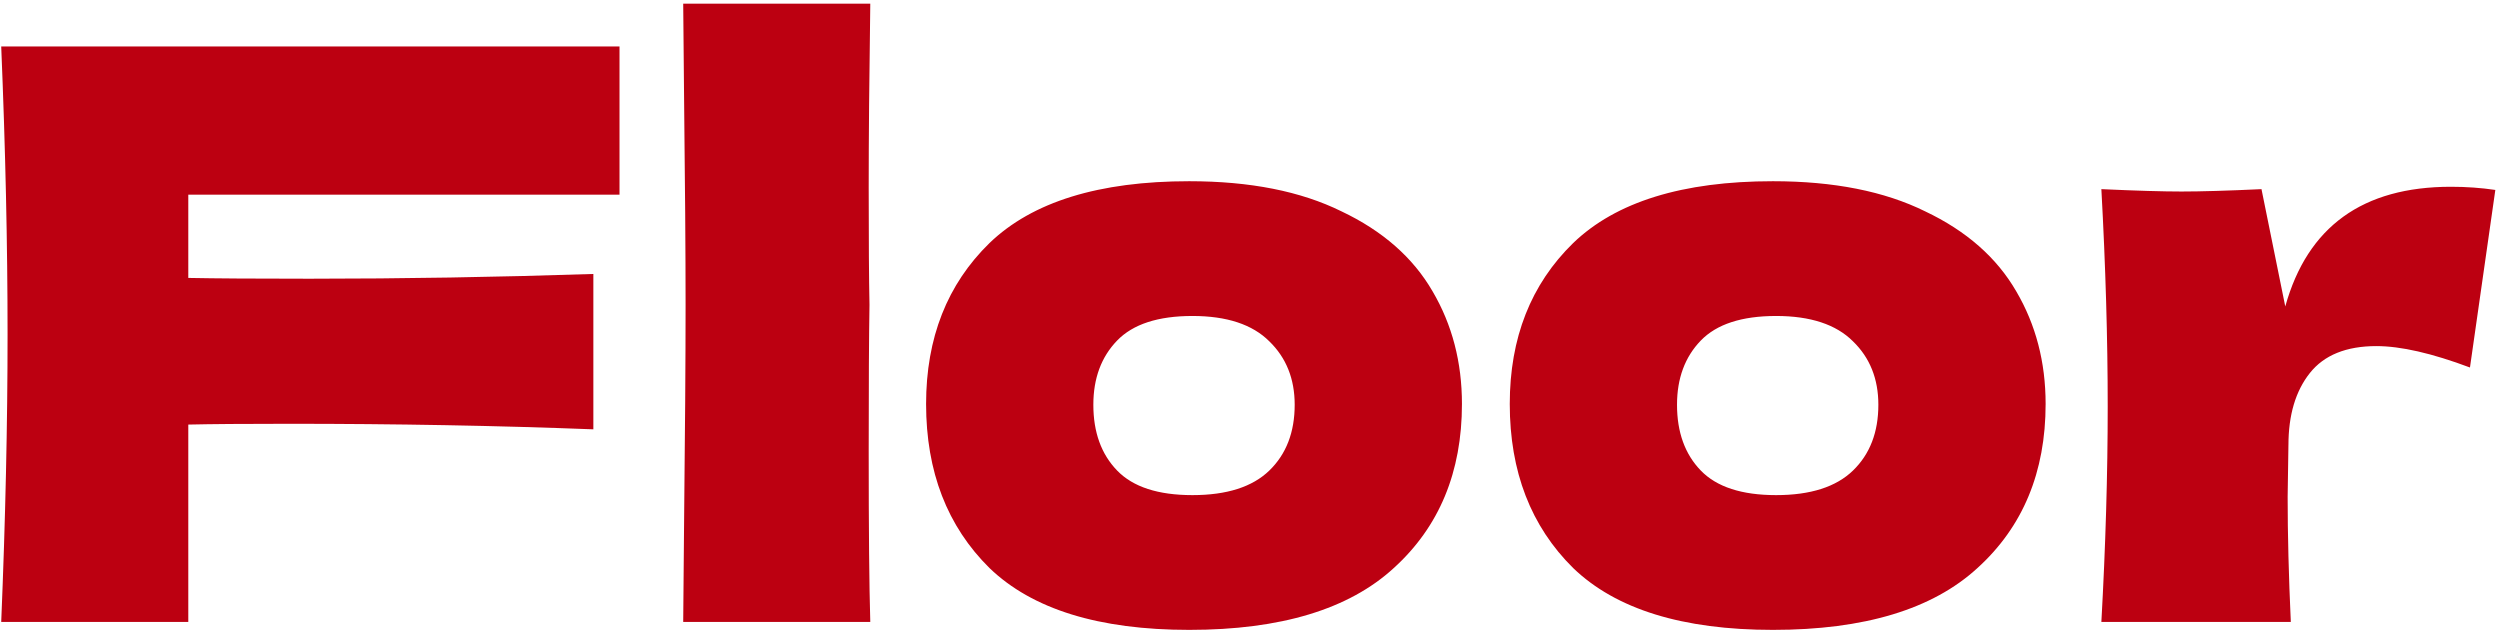 <svg width="410" height="104" viewBox="0 0 410 104" fill="none" xmlns="http://www.w3.org/2000/svg">
<path d="M101.6 31.93L30.88 31.93L30.88 45.58C35.3 45.667 41.93 45.71 50.77 45.71C66.023 45.71 81.537 45.45 97.31 44.93V70.41C81.537 69.803 64.897 69.5 47.39 69.5C40.11 69.5 34.607 69.543 30.88 69.63L30.88 102H0.2C0.893 85.187 1.24 69.457 1.24 54.81C1.24 40.163 0.893 24.433 0.2 7.62L101.6 7.62L101.6 31.93ZM142.596 50C142.509 55.2 142.466 63.173 142.466 73.92C142.466 86.833 142.552 96.193 142.726 102L112.046 102L112.176 87.31C112.349 71.19 112.436 58.753 112.436 50C112.436 41.68 112.349 29.893 112.176 14.64L112.046 0.6L142.726 0.6C142.552 12.907 142.466 22.96 142.466 30.76C142.466 39.427 142.509 45.84 142.596 50ZM195.039 103.3C180.219 103.3 169.299 99.92 162.279 93.16C155.345 86.313 151.879 77.343 151.879 66.25C151.879 55.417 155.345 46.62 162.279 39.86C169.299 33.1 180.219 29.72 195.039 29.72C205.005 29.72 213.325 31.367 219.999 34.66C226.759 37.867 231.742 42.243 234.949 47.79C238.155 53.25 239.759 59.403 239.759 66.25C239.759 77.43 236.032 86.4 228.579 93.16C221.212 99.92 210.032 103.3 195.039 103.3ZM195.559 81.2C201.192 81.2 205.395 79.857 208.169 77.17C210.942 74.483 212.329 70.887 212.329 66.38C212.329 62.133 210.942 58.667 208.169 55.98C205.395 53.207 201.192 51.82 195.559 51.82C189.925 51.82 185.809 53.163 183.209 55.85C180.609 58.537 179.309 62.047 179.309 66.38C179.309 70.887 180.609 74.483 183.209 77.17C185.809 79.857 189.925 81.2 195.559 81.2ZM290.761 103.3C275.941 103.3 265.021 99.92 258.001 93.16C251.068 86.313 247.601 77.343 247.601 66.25C247.601 55.417 251.068 46.62 258.001 39.86C265.021 33.1 275.941 29.72 290.761 29.72C300.728 29.72 309.048 31.367 315.721 34.66C322.481 37.867 327.465 42.243 330.671 47.79C333.878 53.25 335.481 59.403 335.481 66.25C335.481 77.43 331.755 86.4 324.301 93.16C316.935 99.92 305.755 103.3 290.761 103.3ZM291.281 81.2C296.915 81.2 301.118 79.857 303.891 77.17C306.665 74.483 308.051 70.887 308.051 66.38C308.051 62.133 306.665 58.667 303.891 55.98C301.118 53.207 296.915 51.82 291.281 51.82C285.648 51.82 281.531 53.163 278.931 55.85C276.331 58.537 275.031 62.047 275.031 66.38C275.031 70.887 276.331 74.483 278.931 77.17C281.531 79.857 285.648 81.2 291.281 81.2ZM374.784 50.26C378.424 37.173 387.48 30.63 401.954 30.63C404.467 30.63 406.894 30.803 409.234 31.15L405.074 60.27C398.834 57.93 393.72 56.76 389.734 56.76C384.794 56.76 381.154 58.233 378.814 61.18C376.474 64.127 375.304 68.07 375.304 73.01V72.88L375.174 81.46C375.174 87.613 375.347 94.46 375.694 102H344.624C345.317 89.52 345.664 77.733 345.664 66.64C345.664 55.547 345.317 43.673 344.624 31.02C350.344 31.28 354.72 31.41 357.754 31.41C360.96 31.41 365.337 31.28 370.884 31.02L374.784 50.26Z" fill="#BC0011"/>
</svg>
